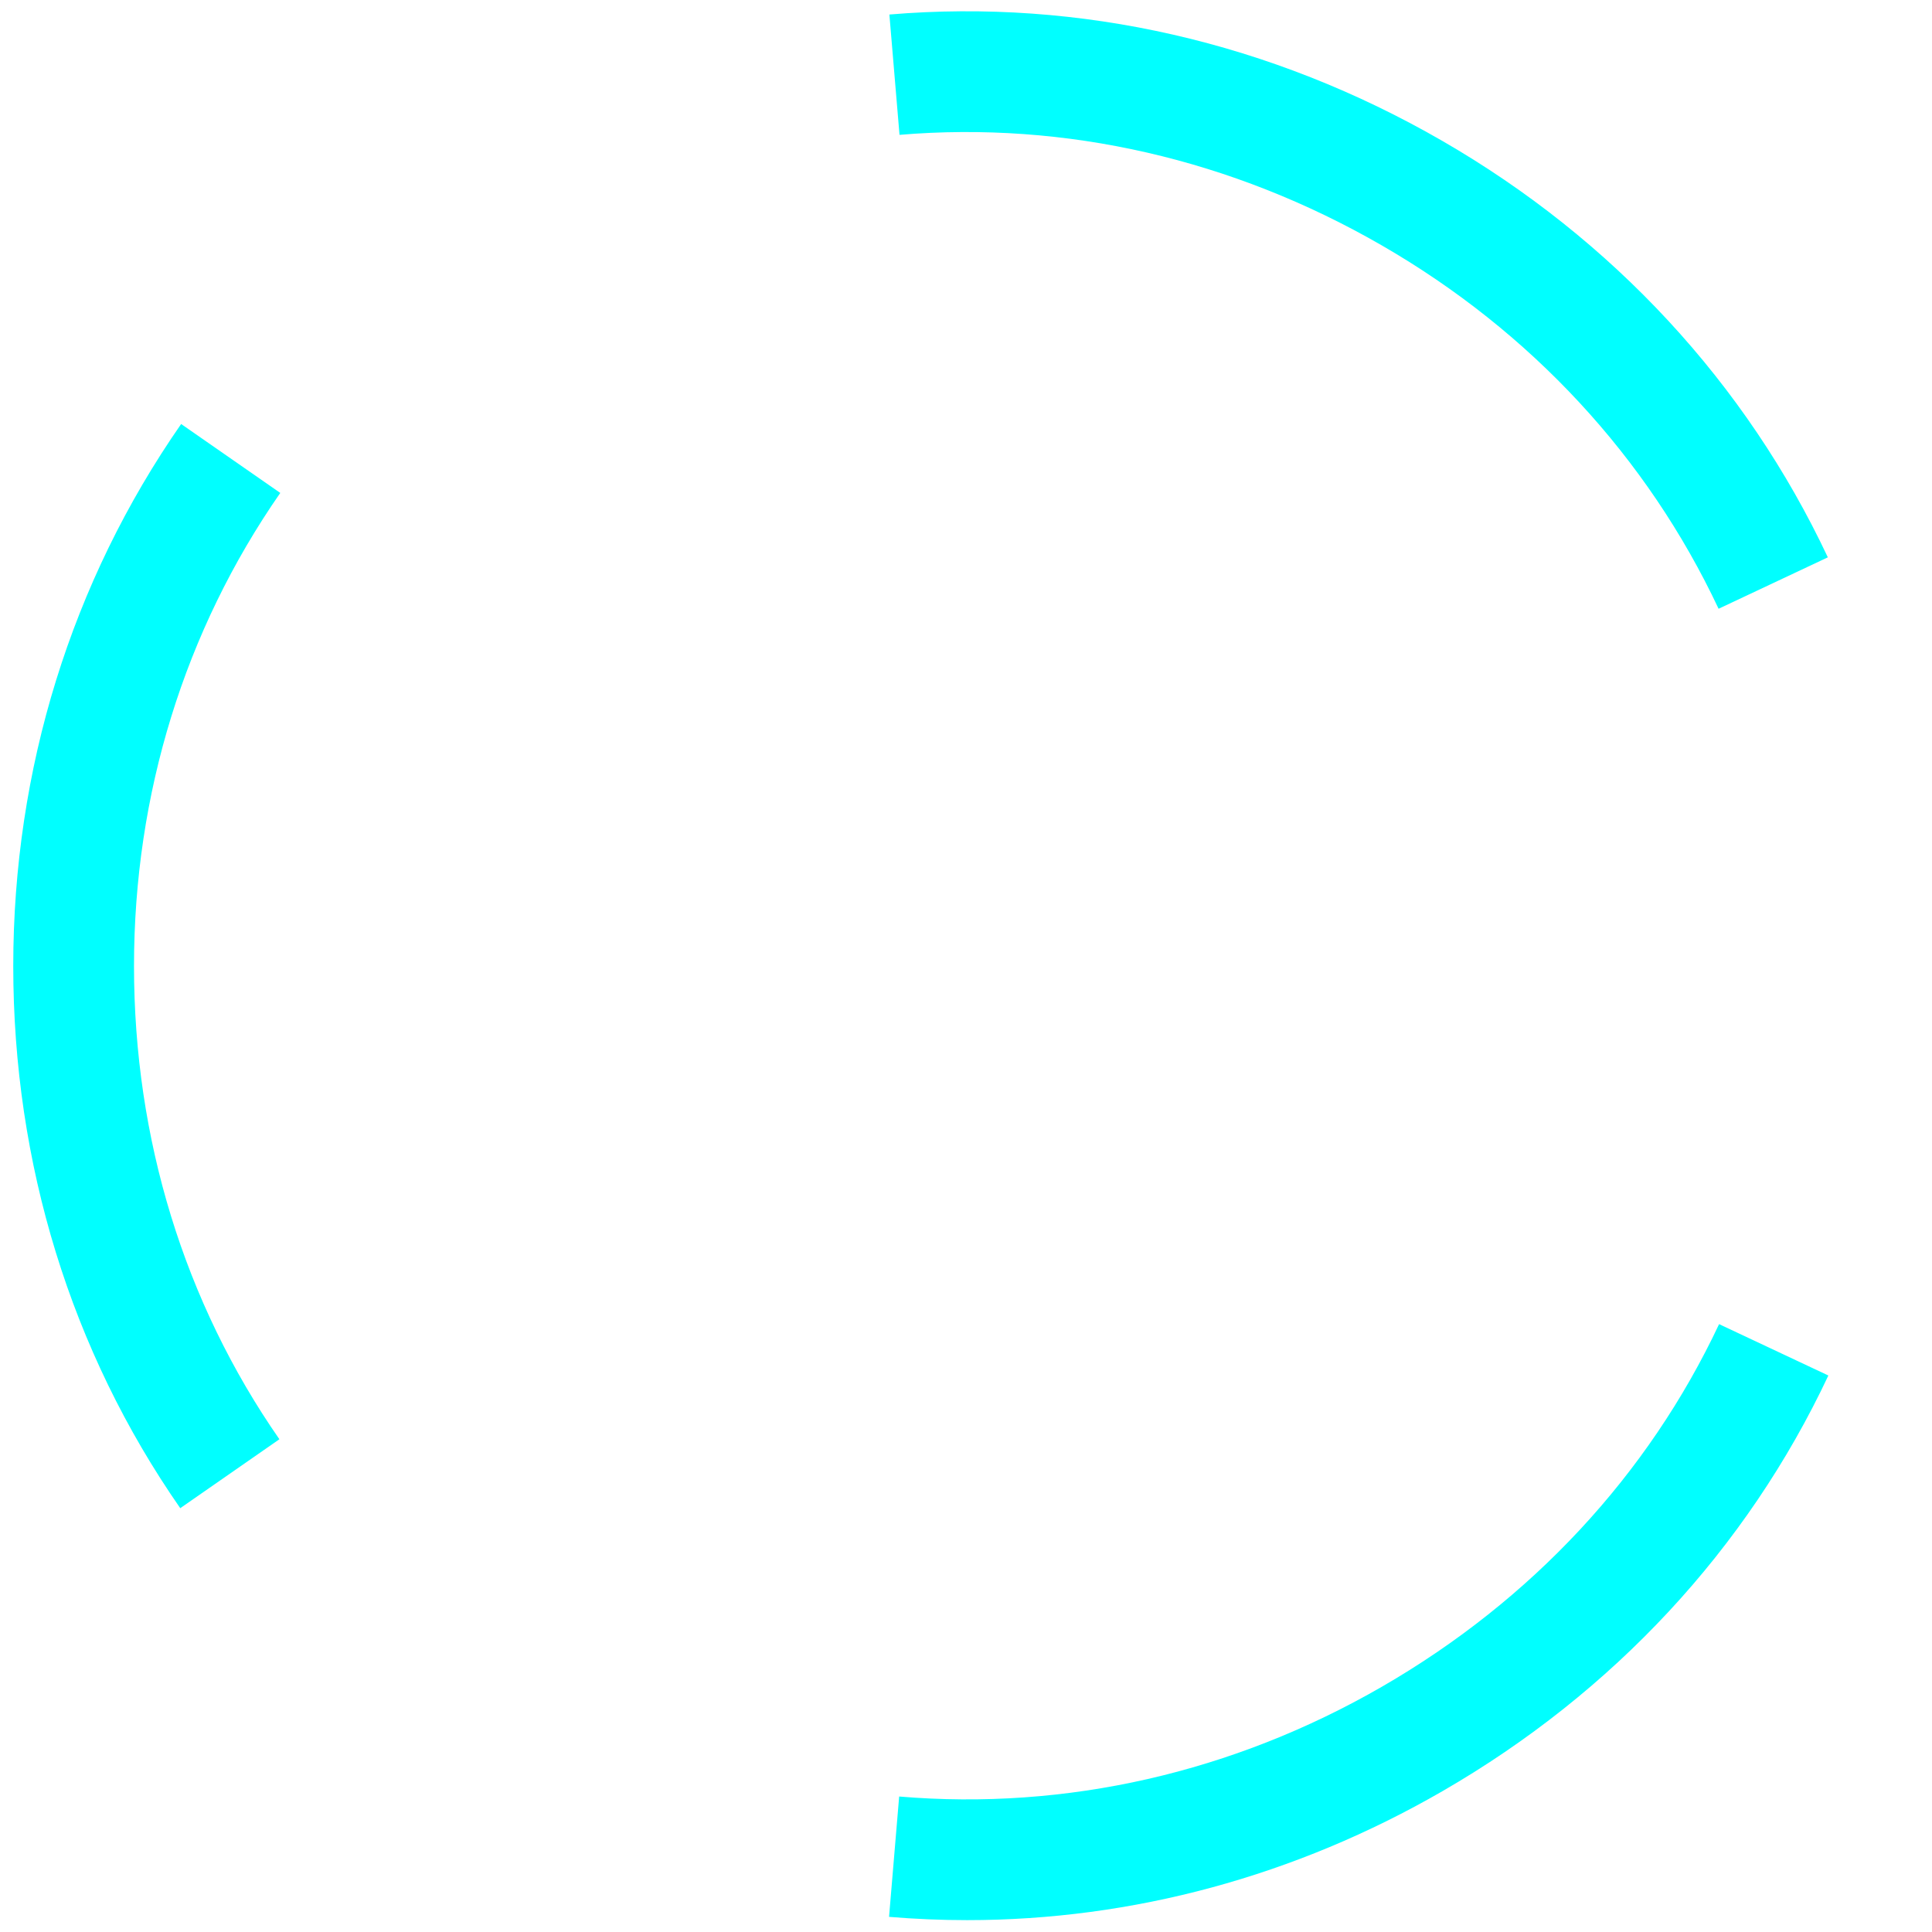 <?xml version="1.0" encoding="utf-8"?>
<!-- Generator: Adobe Illustrator 16.0.0, SVG Export Plug-In . SVG Version: 6.00 Build 0)  -->
<!DOCTYPE svg PUBLIC "-//W3C//DTD SVG 1.1//EN" "http://www.w3.org/Graphics/SVG/1.1/DTD/svg11.dtd">
<svg version="1.1" id="레이어_1" xmlns="http://www.w3.org/2000/svg" xmlns:xlink="http://www.w3.org/1999/xlink" x="0px"
	 y="0px" width="128px" height="128px" viewBox="0 0 128 128" enable-background="new 0 0 128 128" xml:space="preserve">
<g>
	<path fill="#00FFFF" d="M64.081,127.214c-1.724,0-3.451-0.072-5.179-0.217l0.67-7.973c11.066,0.936,22.13-1.586,31.991-7.279
		c9.911-5.724,17.634-14.028,22.331-24.018l7.24,3.404c-5.396,11.474-14.238,20.997-25.571,27.541
		C85.815,124.3,75.026,127.214,64.081,127.214z"/>
</g>
<g>
	<path fill="#00FFFF" d="M113.861,40.332c-4.729-10.051-12.44-18.373-22.3-24.066c-9.913-5.722-20.968-8.257-31.966-7.332
		l-0.671-7.972c12.632-1.063,25.303,1.833,36.637,8.375c11.28,6.514,20.111,16.053,25.538,27.588L113.861,40.332z"/>
</g>
<g>
	<path fill="#00FFFF" d="M11.942,99.921C4.705,89.51,0.879,77.09,0.878,64.004c0.001-13.028,3.847-25.446,11.123-35.912l6.568,4.566
		c-6.339,9.119-9.69,19.958-9.691,31.345c0.001,11.445,3.332,22.287,9.633,31.351L11.942,99.921z"/>
</g>
</svg>
